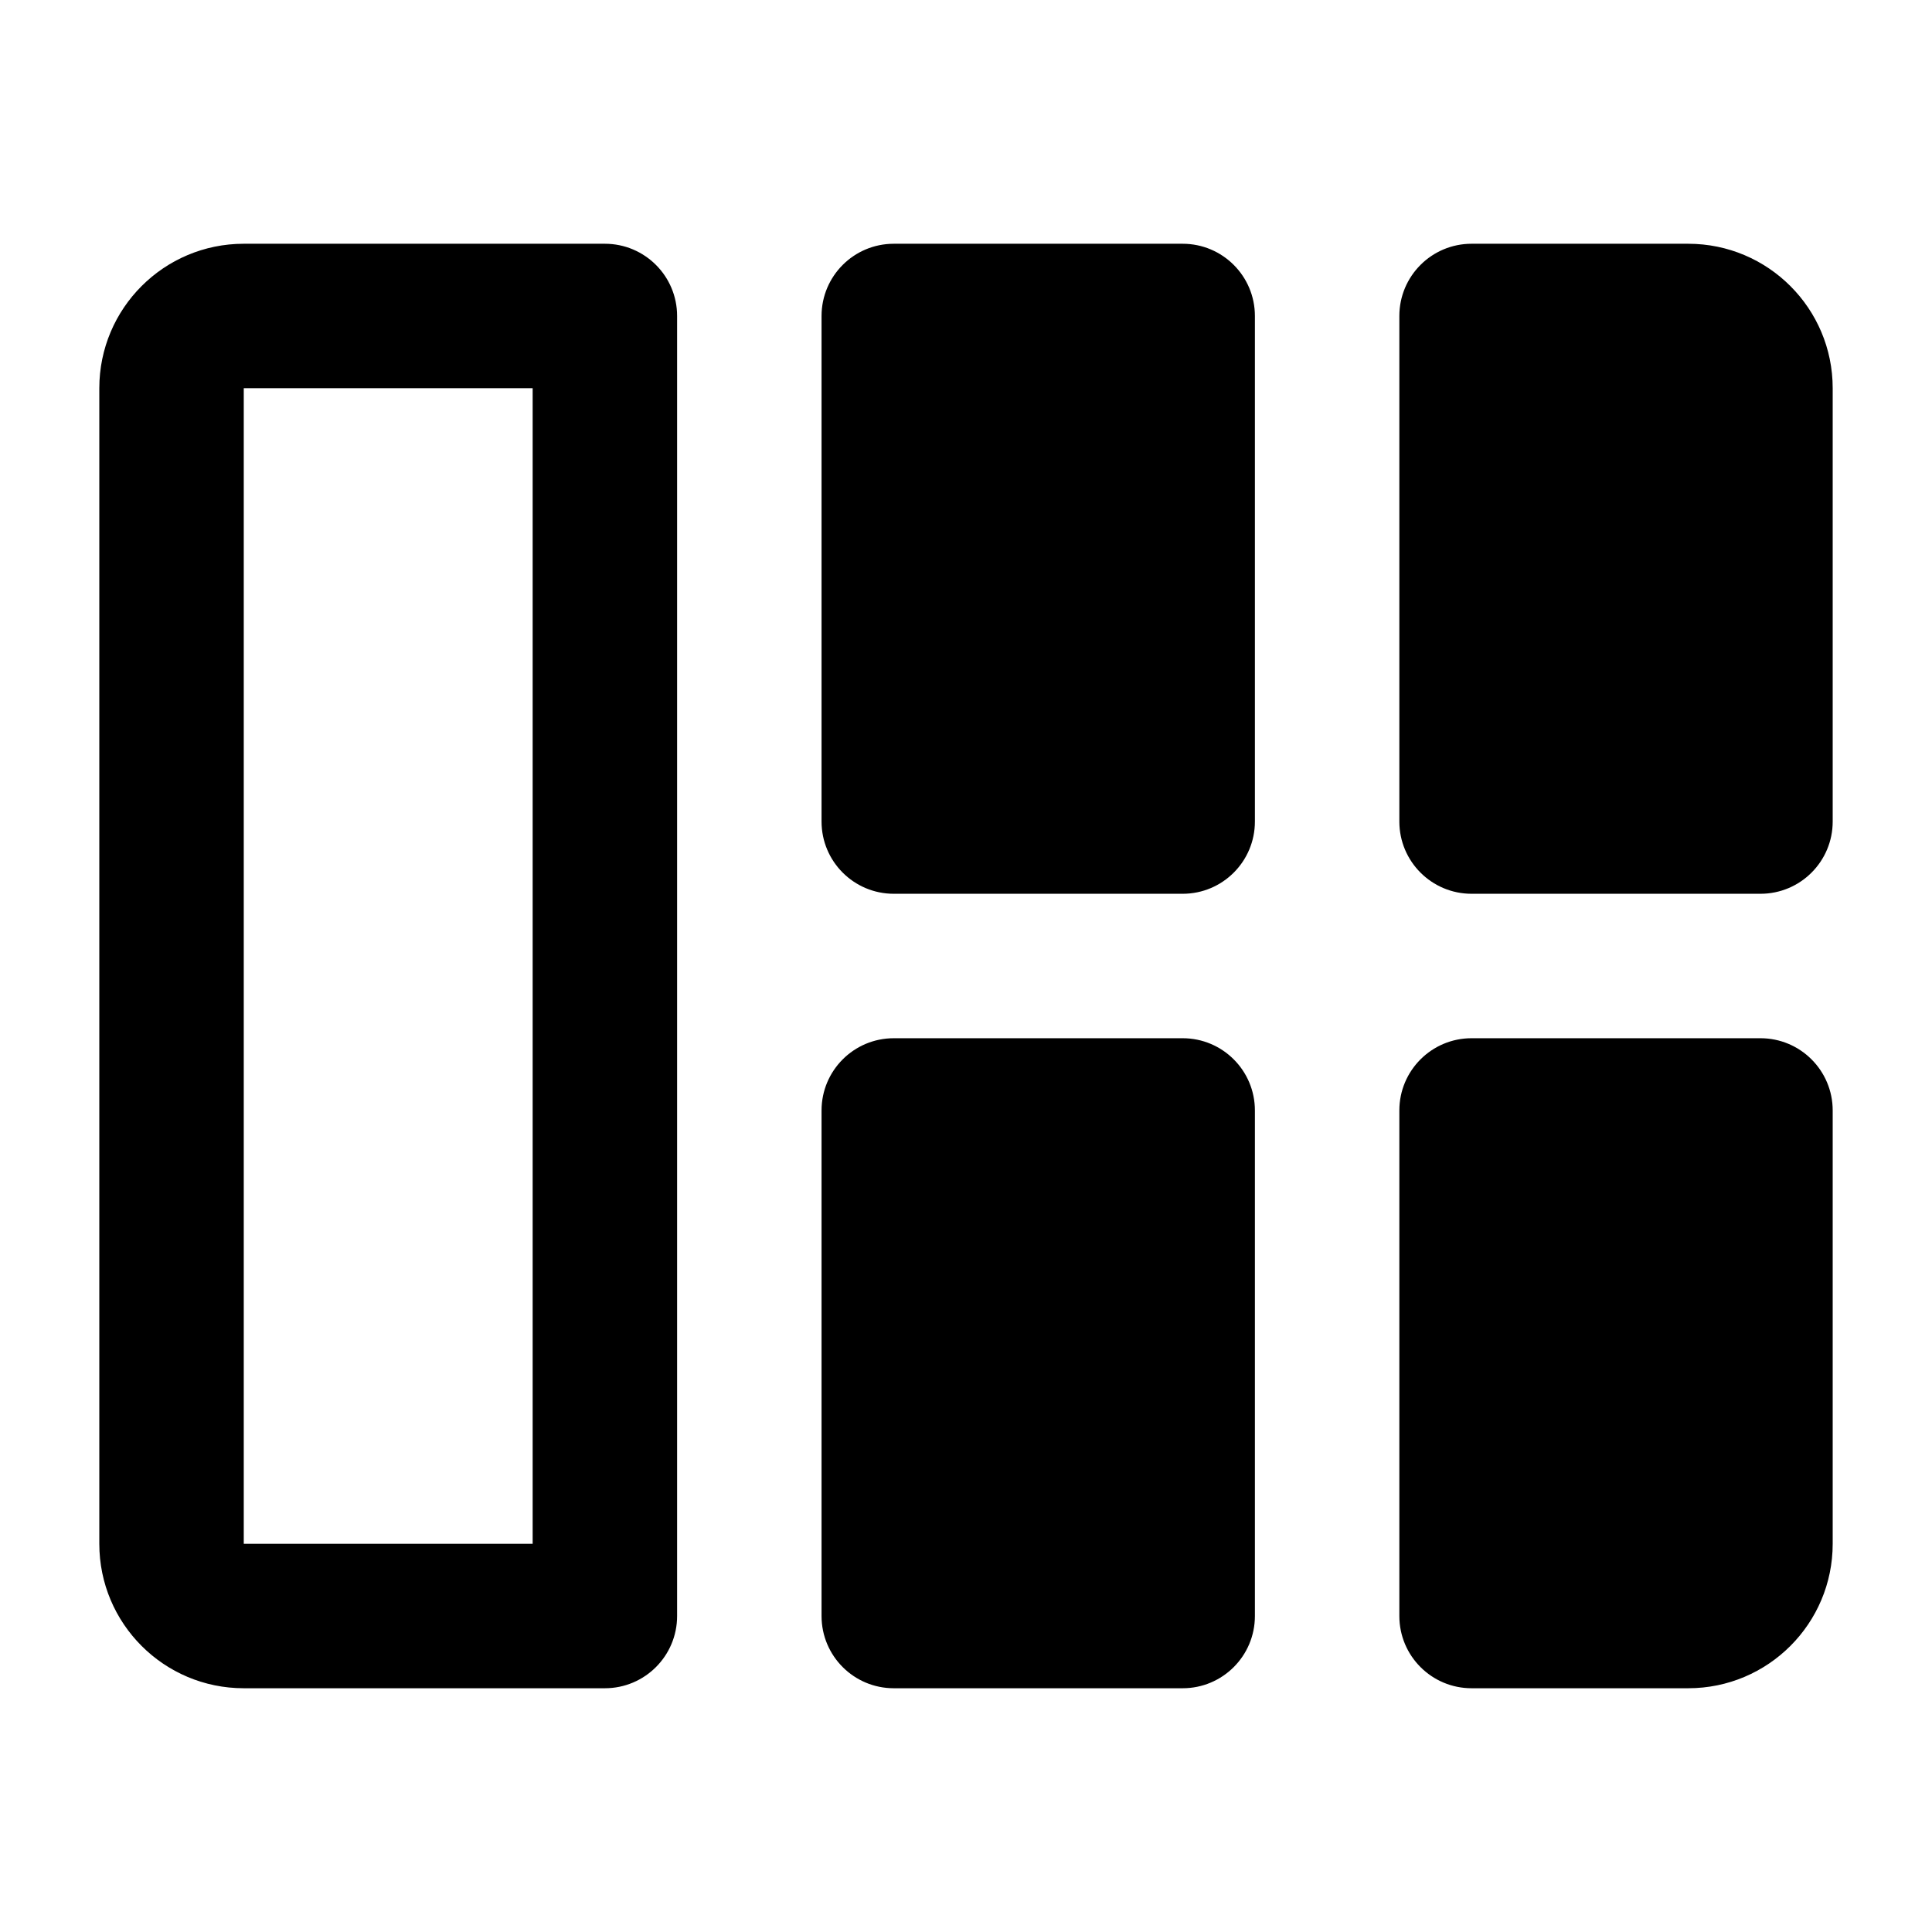 <svg height="642" viewBox="0 0 642 642" width="642" xmlns="http://www.w3.org/2000/svg"><path d="m201 81c13.255 0 24 10.745 24 24v432c0 13.255-10.745 24-24 24h-120c-26.51 0-48-21.49-48-48v-384c0-26.51 21.49-48 48-48zm192 264c13.255 0 24 10.745 24 24v168c0 13.255-10.745 24-24 24h-96c-13.255 0-24-10.745-24-24v-168c0-13.255 10.745-24 24-24zm192 0c13.255 0 24 10.745 24 24v144c0 26.51-21.49 48-48 48h-72c-13.255 0-24-10.745-24-24v-168c0-13.255 10.745-24 24-24zm-408-216h-96v384h96zm216-48c13.255 0 24 10.745 24 24v168c0 13.255-10.745 24-24 24h-96c-13.255 0-24-10.745-24-24v-168c0-13.255 10.745-24 24-24zm168 0c26.51 0 48 21.49 48 48v144c0 13.255-10.745 24-24 24h-96c-13.255 0-24-10.745-24-24v-168c0-13.255 10.745-24 24-24z" fill-rule="evenodd"/></svg>